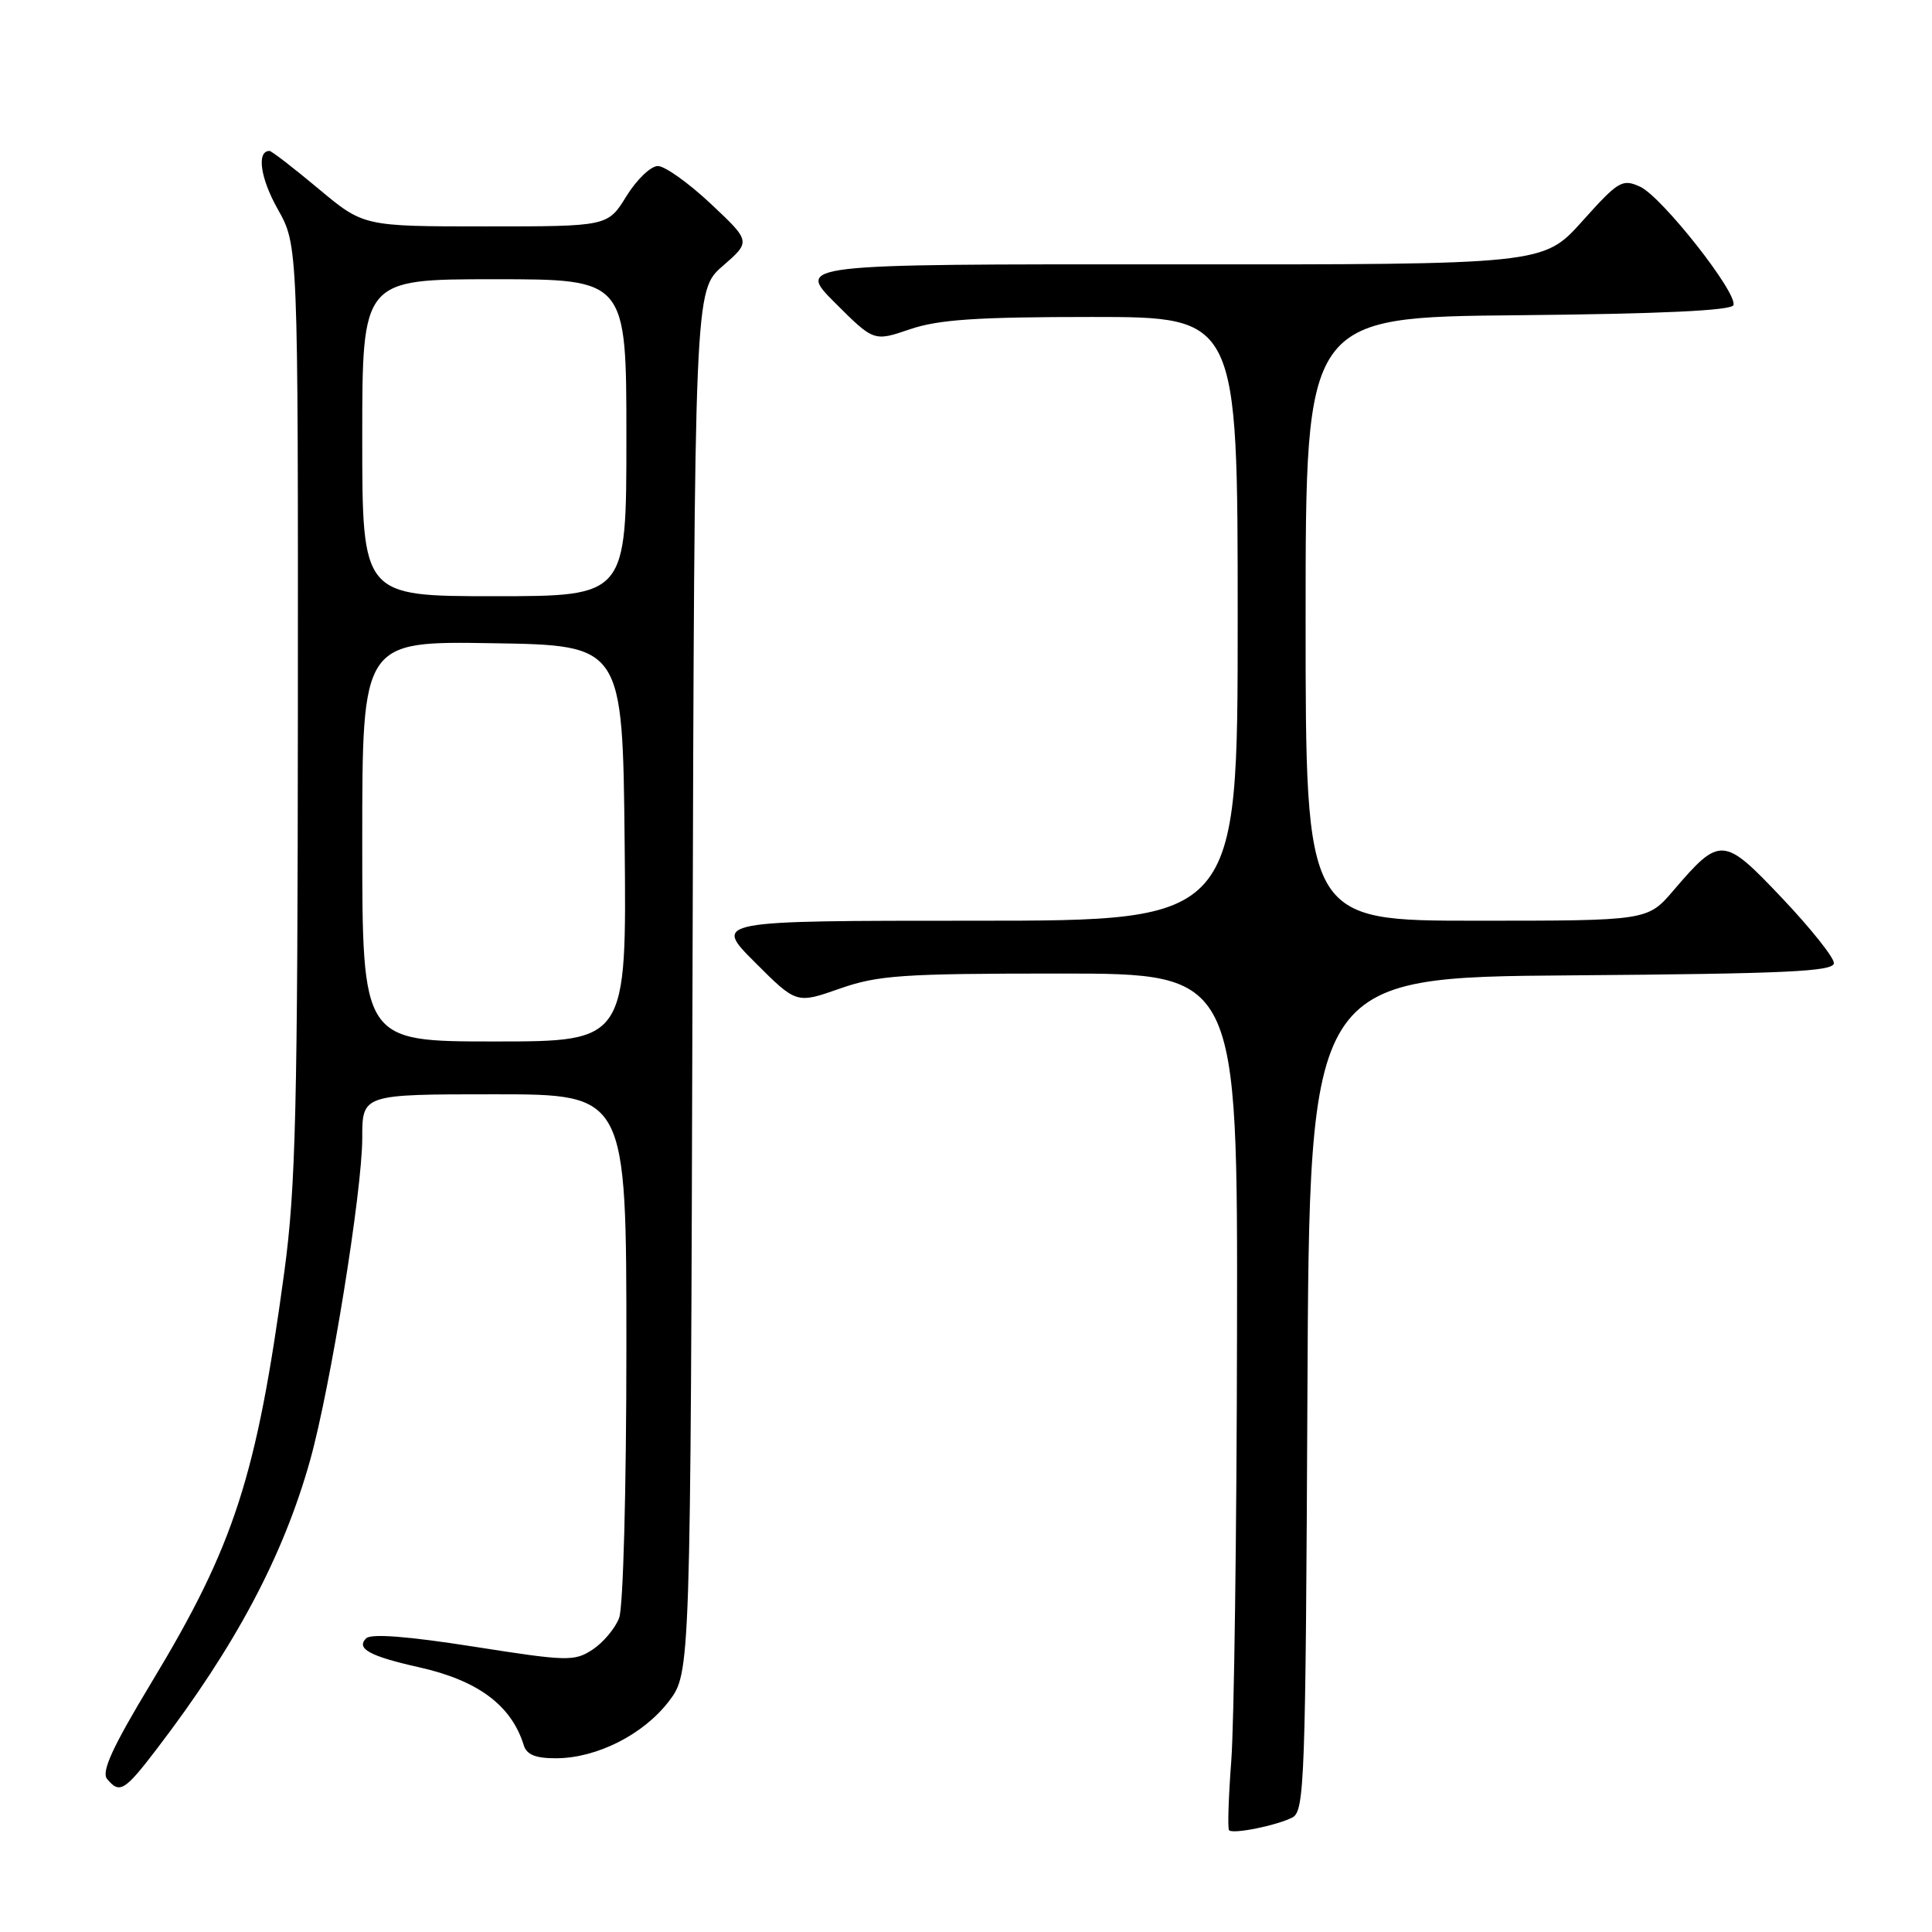 <?xml version="1.0" encoding="UTF-8" standalone="no"?>
<!DOCTYPE svg PUBLIC "-//W3C//DTD SVG 1.1//EN" "http://www.w3.org/Graphics/SVG/1.1/DTD/svg11.dtd" >
<svg xmlns="http://www.w3.org/2000/svg" xmlns:xlink="http://www.w3.org/1999/xlink" version="1.1" viewBox="0 0 256 256">
 <g >
 <path fill="currentColor"
d=" M 171.24 240.83 C 172.86 240.00 173.00 236.05 173.24 184.72 C 173.50 129.50 173.50 129.50 208.25 129.24 C 236.82 129.02 243.00 128.73 243.00 127.61 C 243.00 126.86 239.91 122.99 236.14 119.01 C 228.36 110.79 227.93 110.76 221.74 117.99 C 218.31 122.00 218.31 122.00 195.65 122.00 C 173.00 122.00 173.00 122.00 173.00 82.02 C 173.00 42.03 173.00 42.03 201.17 41.77 C 220.06 41.59 229.45 41.15 229.69 40.43 C 230.24 38.79 220.18 26.04 217.32 24.74 C 214.96 23.66 214.45 23.97 209.65 29.32 C 204.50 35.06 204.50 35.06 155.01 35.03 C 105.52 35.00 105.52 35.00 110.65 40.13 C 115.79 45.26 115.79 45.26 120.57 43.63 C 124.35 42.34 129.44 42.00 144.68 42.00 C 164.00 42.00 164.00 42.00 164.00 82.00 C 164.00 122.00 164.00 122.00 129.26 122.00 C 94.52 122.00 94.52 122.00 100.03 127.51 C 105.53 133.01 105.53 133.01 111.24 131.01 C 116.33 129.22 119.49 129.00 140.48 129.00 C 164.00 129.00 164.00 129.00 163.91 176.75 C 163.87 203.01 163.52 228.47 163.15 233.32 C 162.78 238.18 162.65 242.32 162.86 242.52 C 163.39 243.06 169.16 241.89 171.24 240.83 Z  M 20.77 231.75 C 31.21 218.09 37.52 206.22 41.09 193.50 C 43.78 183.89 48.00 157.83 48.00 150.78 C 48.00 145.00 48.00 145.00 65.50 145.00 C 83.00 145.00 83.00 145.00 83.00 178.43 C 83.00 197.26 82.58 212.97 82.04 214.38 C 81.52 215.76 79.93 217.65 78.52 218.58 C 76.11 220.16 75.19 220.14 62.73 218.18 C 53.99 216.81 49.16 216.44 48.51 217.09 C 47.15 218.45 49.00 219.46 55.52 220.92 C 63.34 222.67 67.76 225.96 69.40 231.25 C 69.79 232.52 70.98 232.99 73.72 232.98 C 79.11 232.95 85.26 229.83 88.62 225.44 C 91.50 221.66 91.50 221.66 91.76 130.08 C 92.03 38.50 92.03 38.50 95.76 35.25 C 99.50 32.00 99.50 32.00 94.18 27.00 C 91.25 24.25 88.10 22.00 87.17 22.00 C 86.23 22.00 84.36 23.80 83.00 26.00 C 80.53 30.00 80.53 30.00 64.35 30.00 C 48.17 30.00 48.17 30.00 42.19 25.00 C 38.90 22.25 35.98 20.00 35.71 20.00 C 33.98 20.00 34.49 23.61 36.80 27.71 C 39.50 32.50 39.50 32.50 39.47 94.00 C 39.44 146.93 39.19 157.31 37.68 168.48 C 34.00 195.65 31.06 204.75 20.05 222.97 C 14.91 231.49 13.40 234.78 14.19 235.72 C 15.85 237.73 16.50 237.34 20.77 231.75 Z  M 48.00 111.48 C 48.00 84.95 48.00 84.95 65.25 85.23 C 82.50 85.50 82.50 85.50 82.77 111.75 C 83.03 138.00 83.03 138.00 65.52 138.00 C 48.00 138.00 48.00 138.00 48.00 111.48 Z  M 48.00 58.00 C 48.00 37.00 48.00 37.00 65.50 37.00 C 83.00 37.00 83.00 37.00 83.00 58.00 C 83.00 79.00 83.00 79.00 65.50 79.00 C 48.00 79.00 48.00 79.00 48.00 58.00 Z "/>
</g>
</svg>